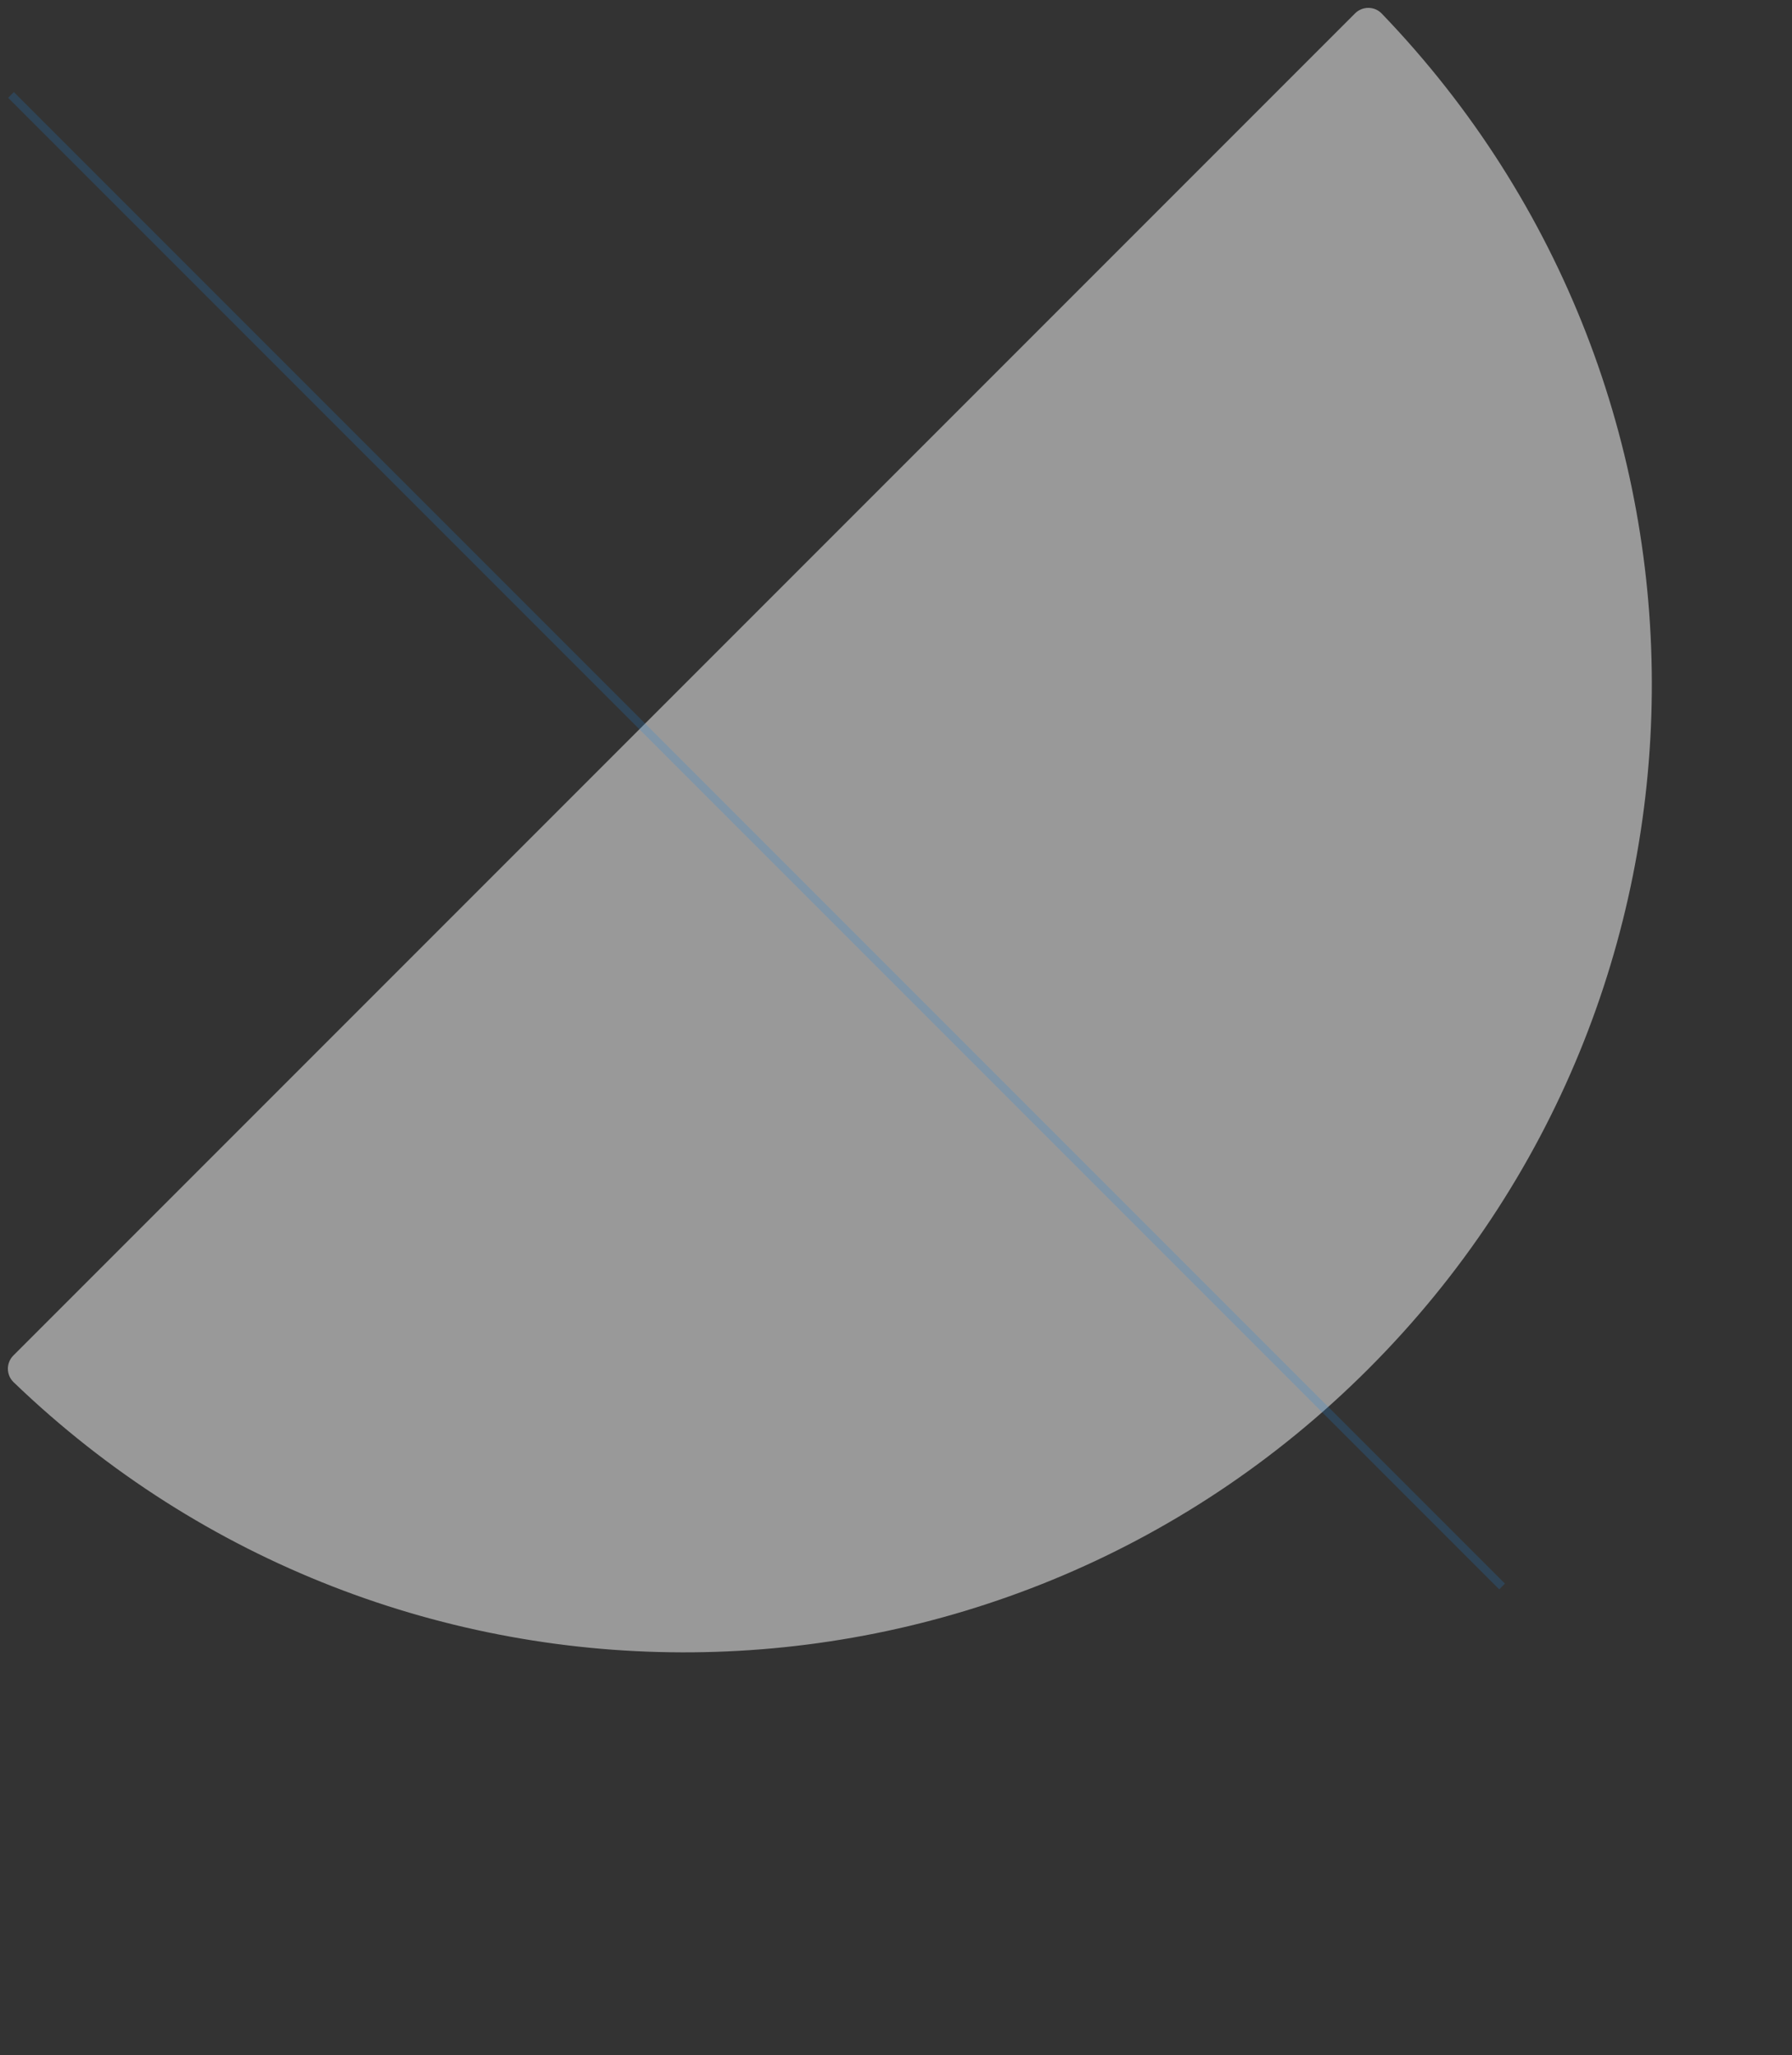 <svg width="662" height="759" viewBox="0 0 662 759" fill="none" xmlns="http://www.w3.org/2000/svg">
<rect x="0" y="0" width="662" height="759" fill="#333333" stroke="none"/>
<path opacity="0.5" d="M5.015 510.443C144.965 645.1 367.587 643.461 505.523 505.524C643.46 367.587 645.1 144.966 510.443 5.015C507.762 2.229 503.307 2.216 500.574 4.95L4.95 500.574C2.216 503.308 2.229 507.763 5.015 510.443Z" fill="white"/>
<rect opacity="0.2" x="3" y="36.121" width="3" height="779" transform="rotate(-45 3 36.121)" fill="#1E88E5"/>
</svg>
